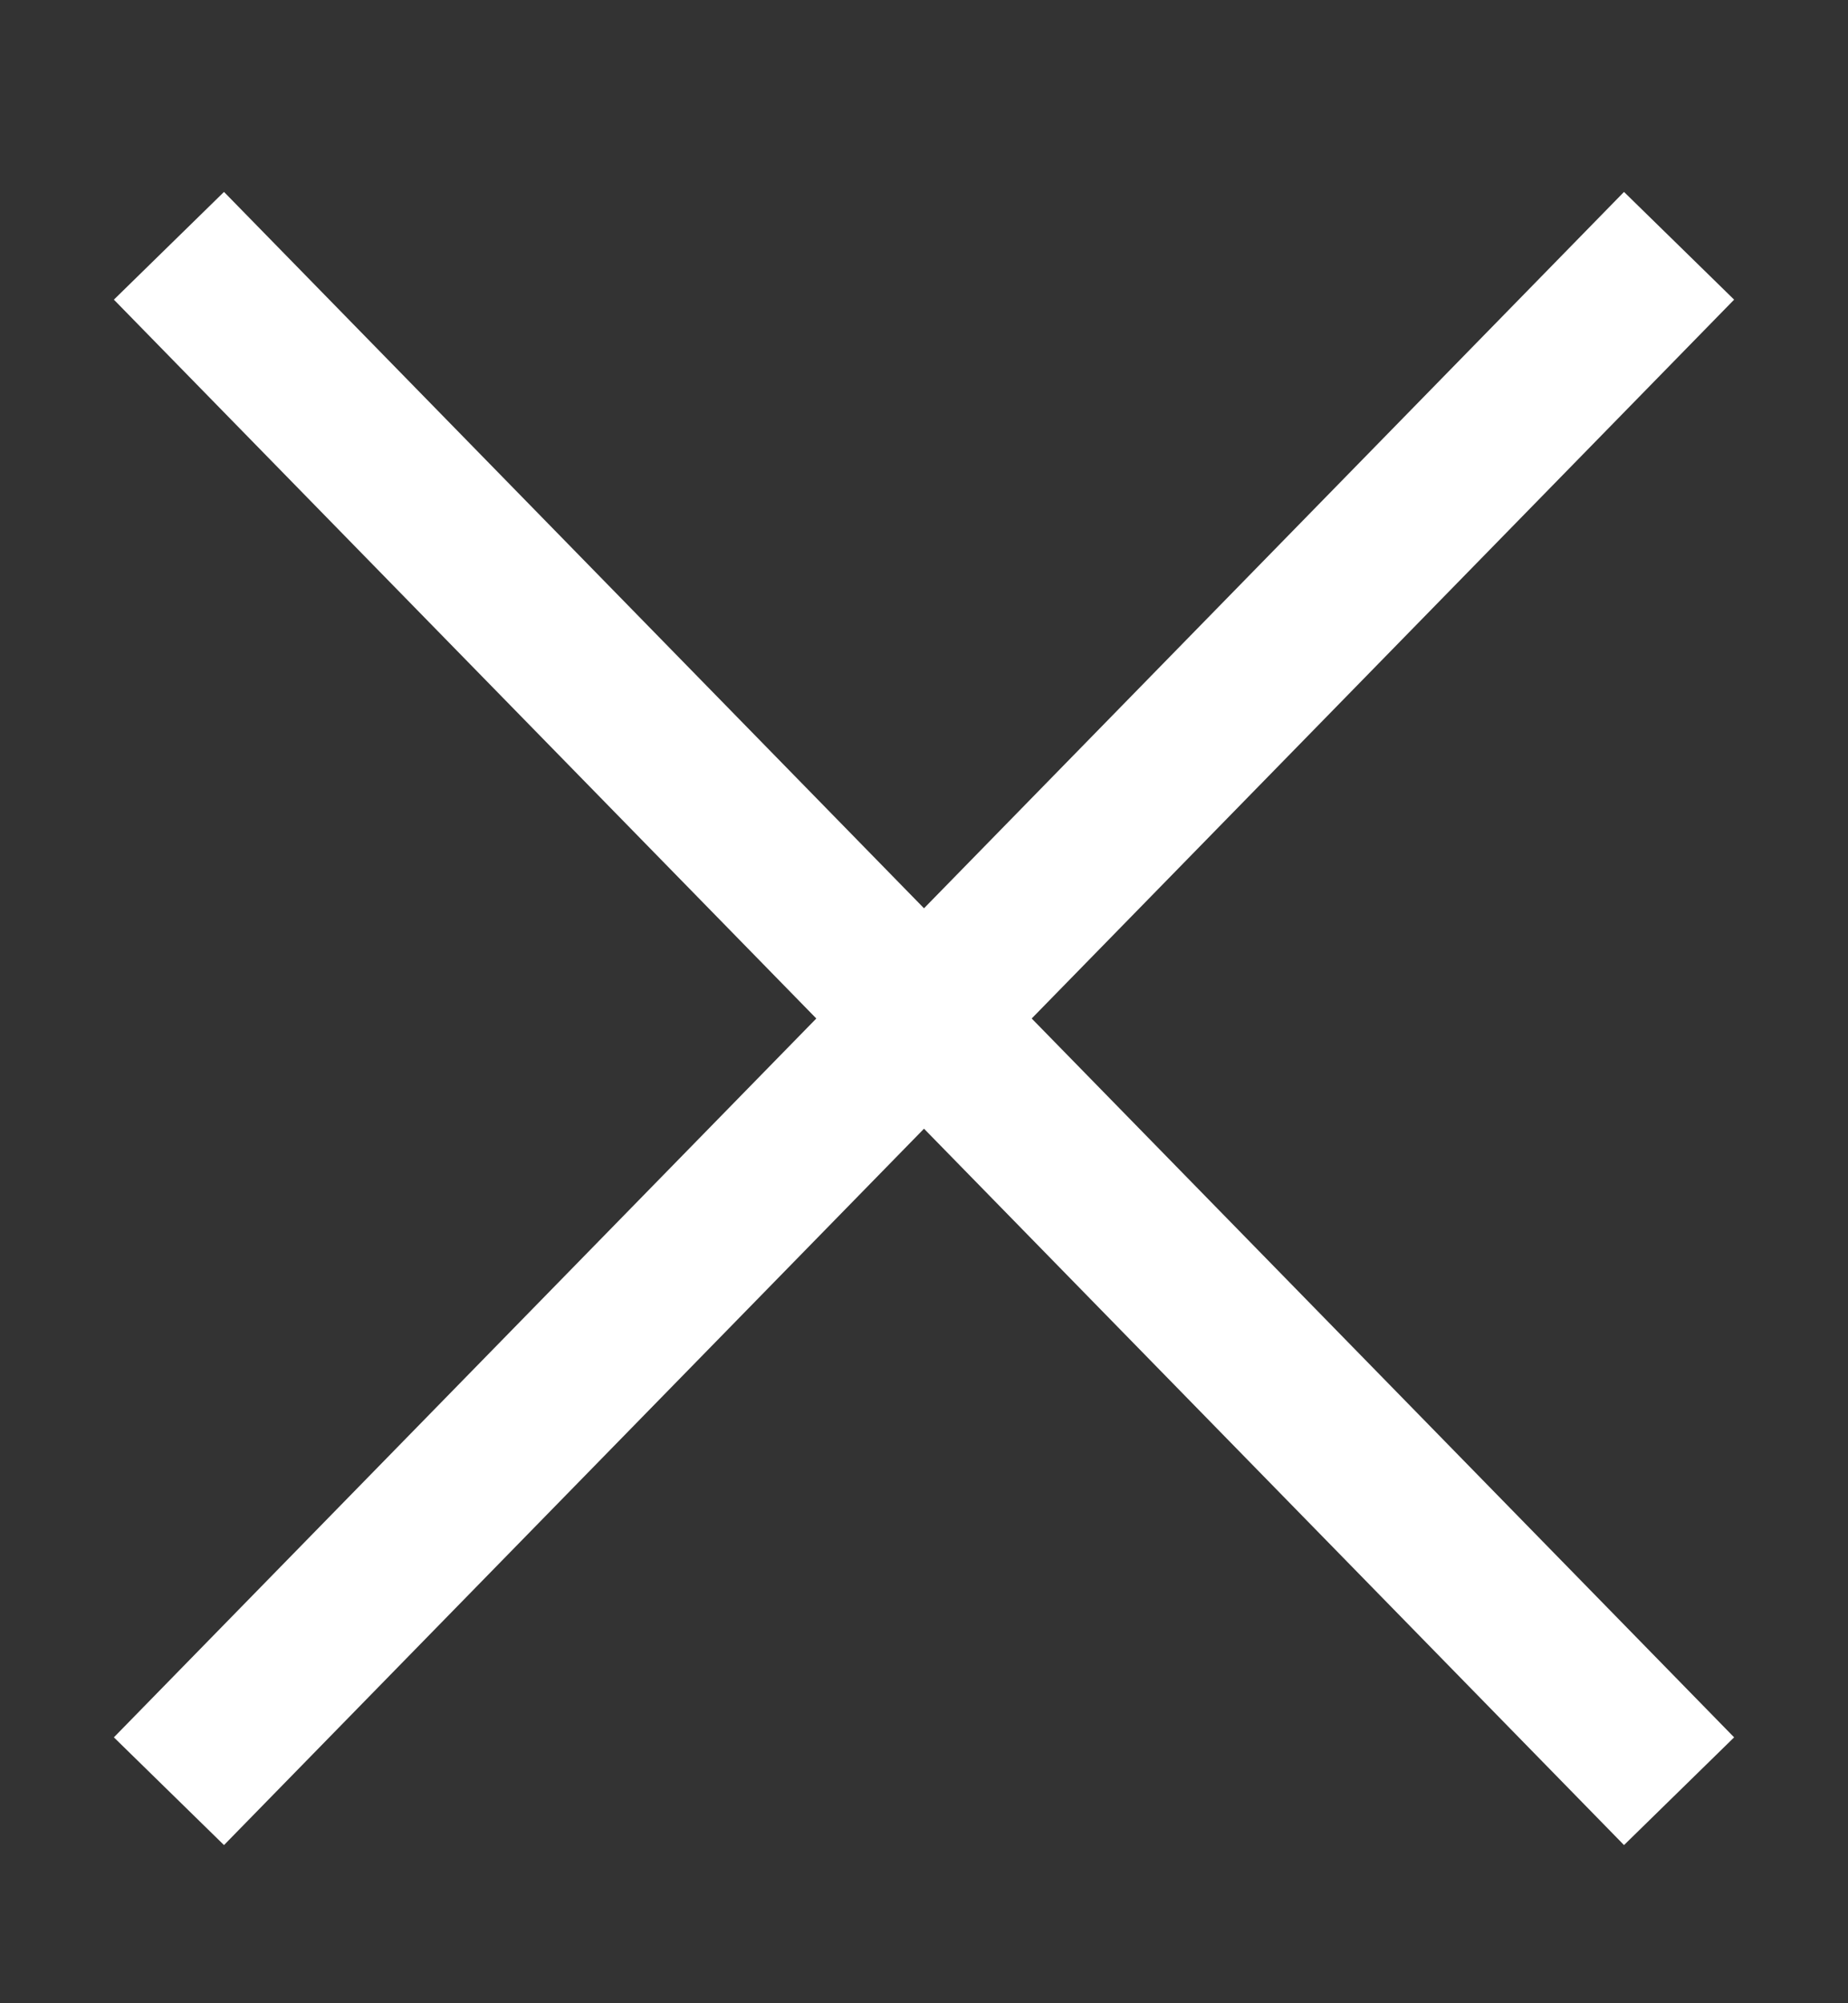 <svg xmlns="http://www.w3.org/2000/svg" width="12" height="13" fill="none">
  <rect width="100%" height="100%" fill="#333333" stroke="none"/>
  <path stroke="#fff" strokeLinecap="round" d="m1.097 1.595 9.806 10.029M10.903 1.595 1.097 11.624" />
</svg>